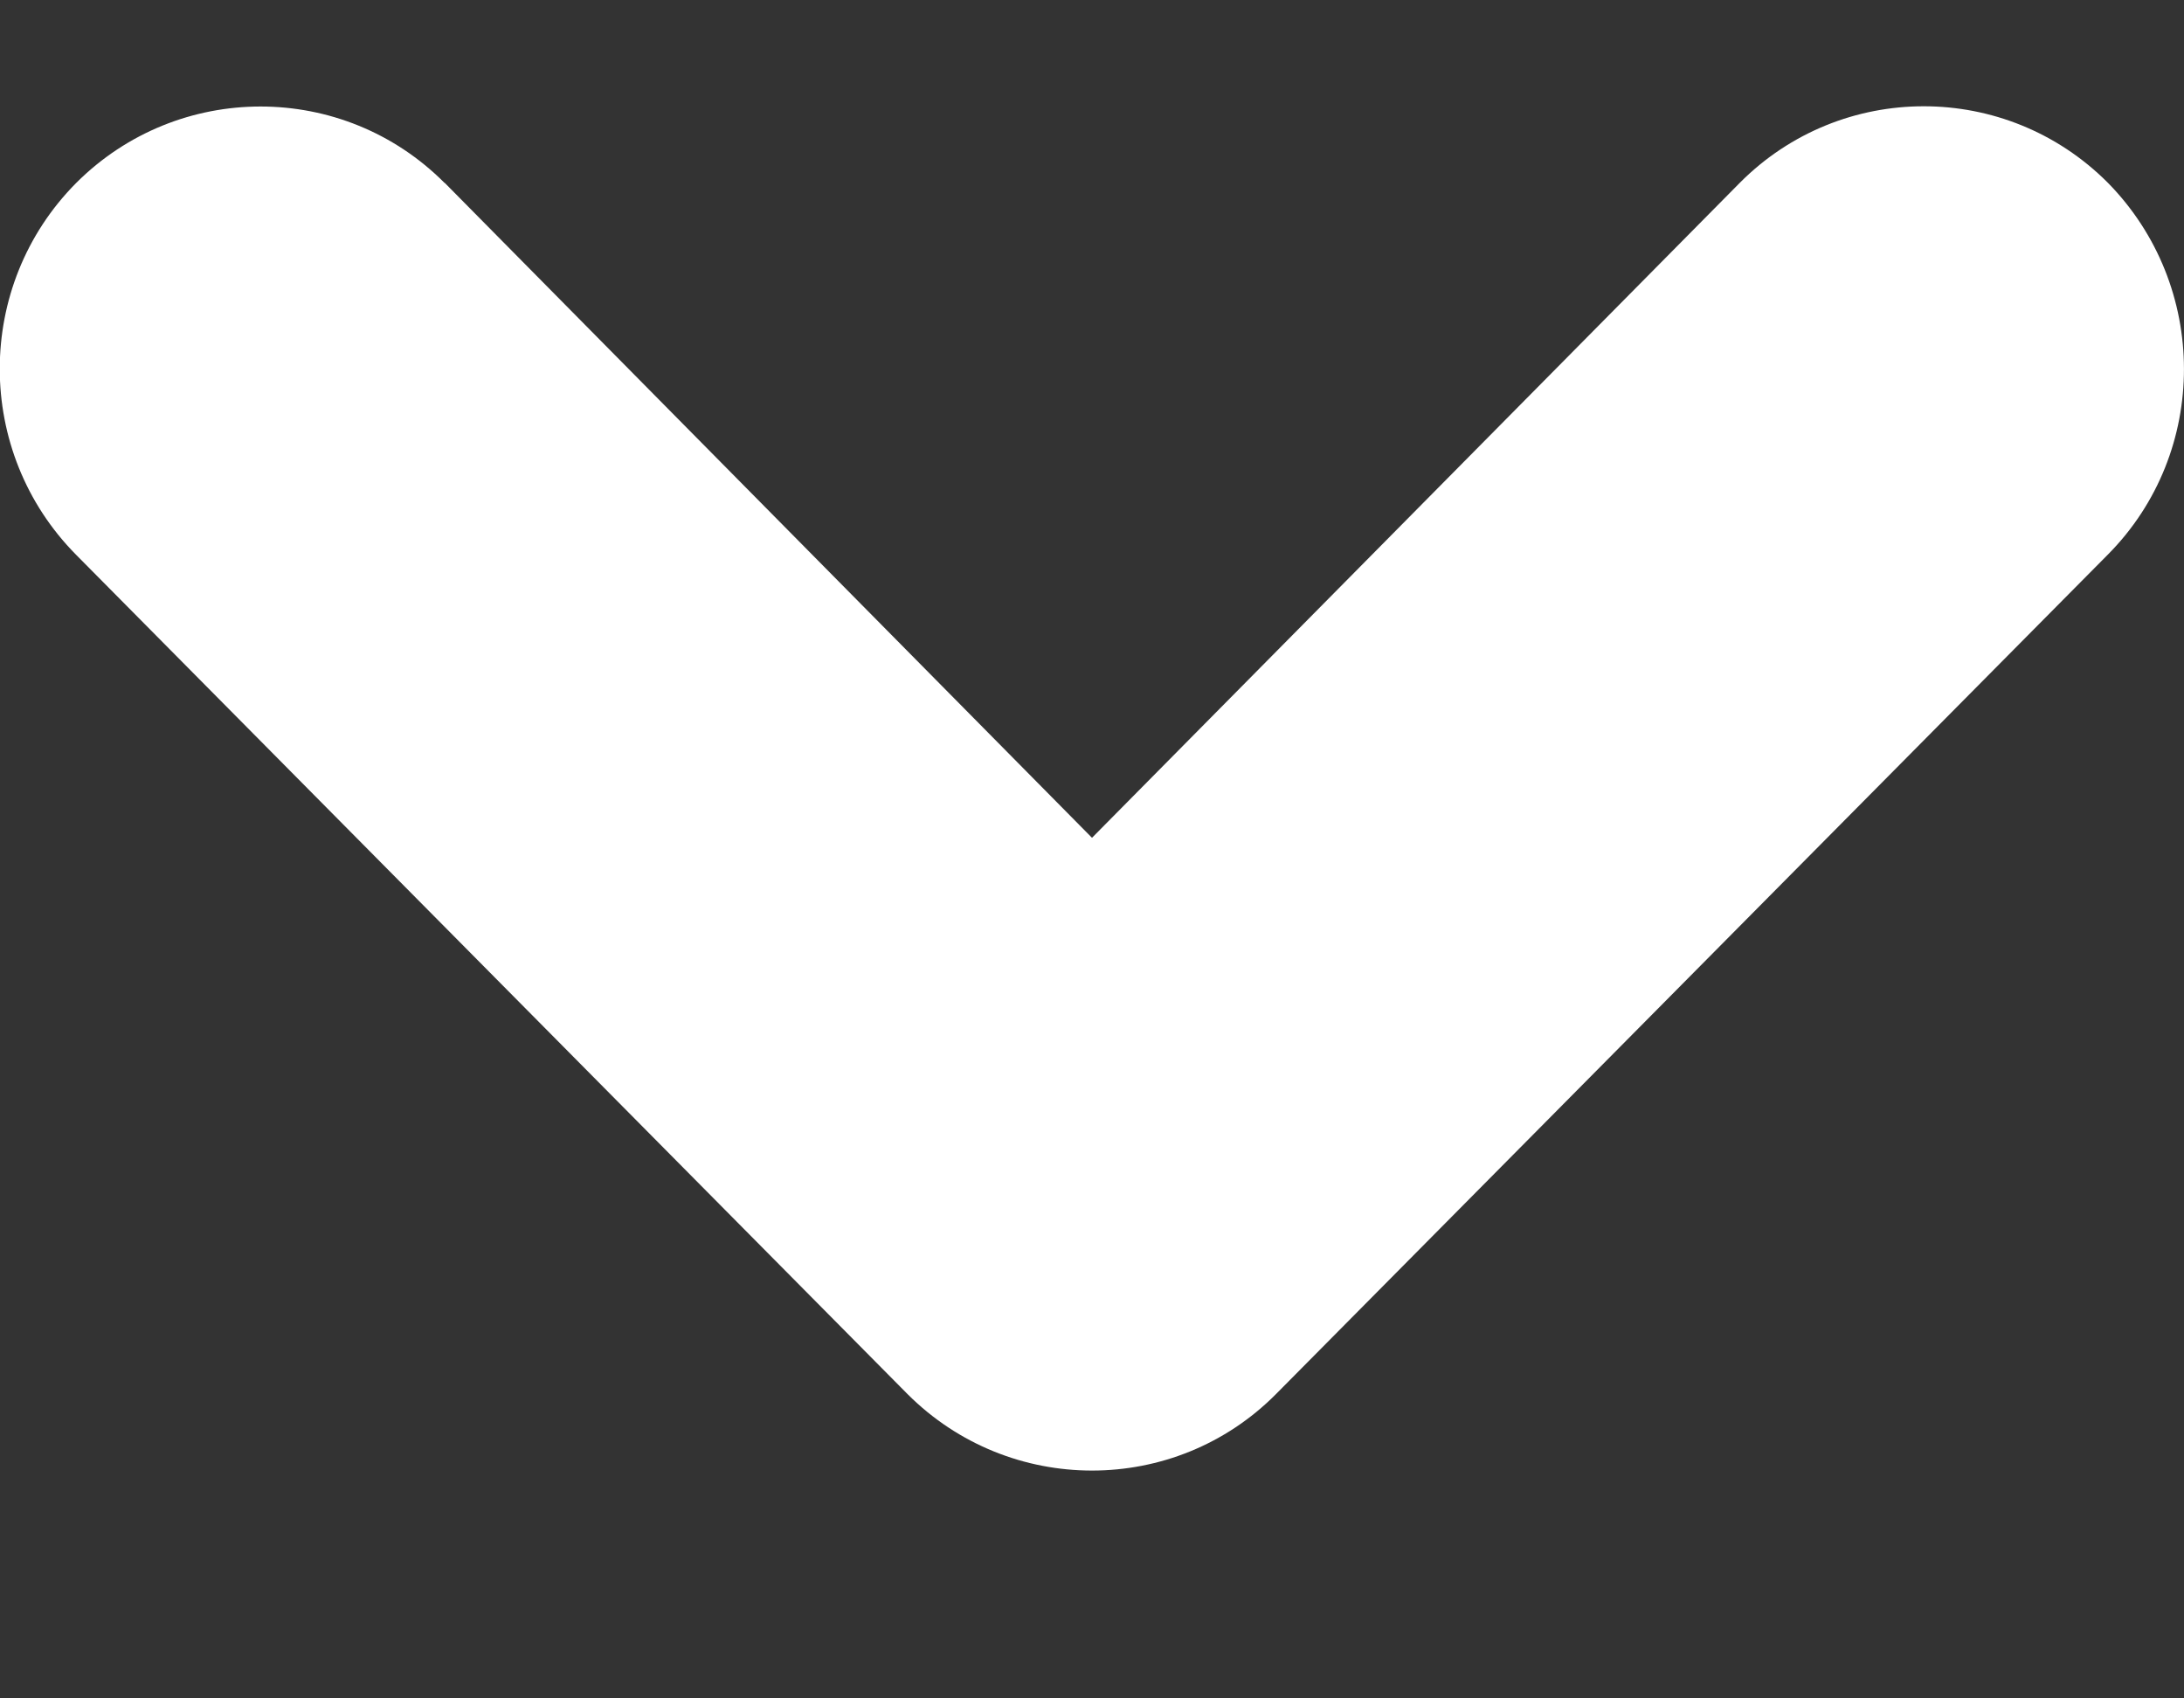 <svg viewBox="0 0 9 7" enable-background="new 0 0 9 7" version="1.1" xml:space="preserve" xmlns="http://www.w3.org/2000/svg">
    <rect x="0" y="0" width="9" height="7" fill="#333333" stroke="none"/>
    <title>dropdown_arrow</title>
    <path d="M1.832.753l2.668 2.7 2.67-2.7c.418-.42 1.097-.42 1.516 0 .417.424.42 1.11 0 1.533l-3.428 3.46c-.417.42-1.098.42-1.518 0L.314 2.287c-.42-.424-.42-1.11 0-1.533.42-.42 1.1-.42 1.518 0z" fill="#FFF" fill-rule="evenodd"/>
</svg>
